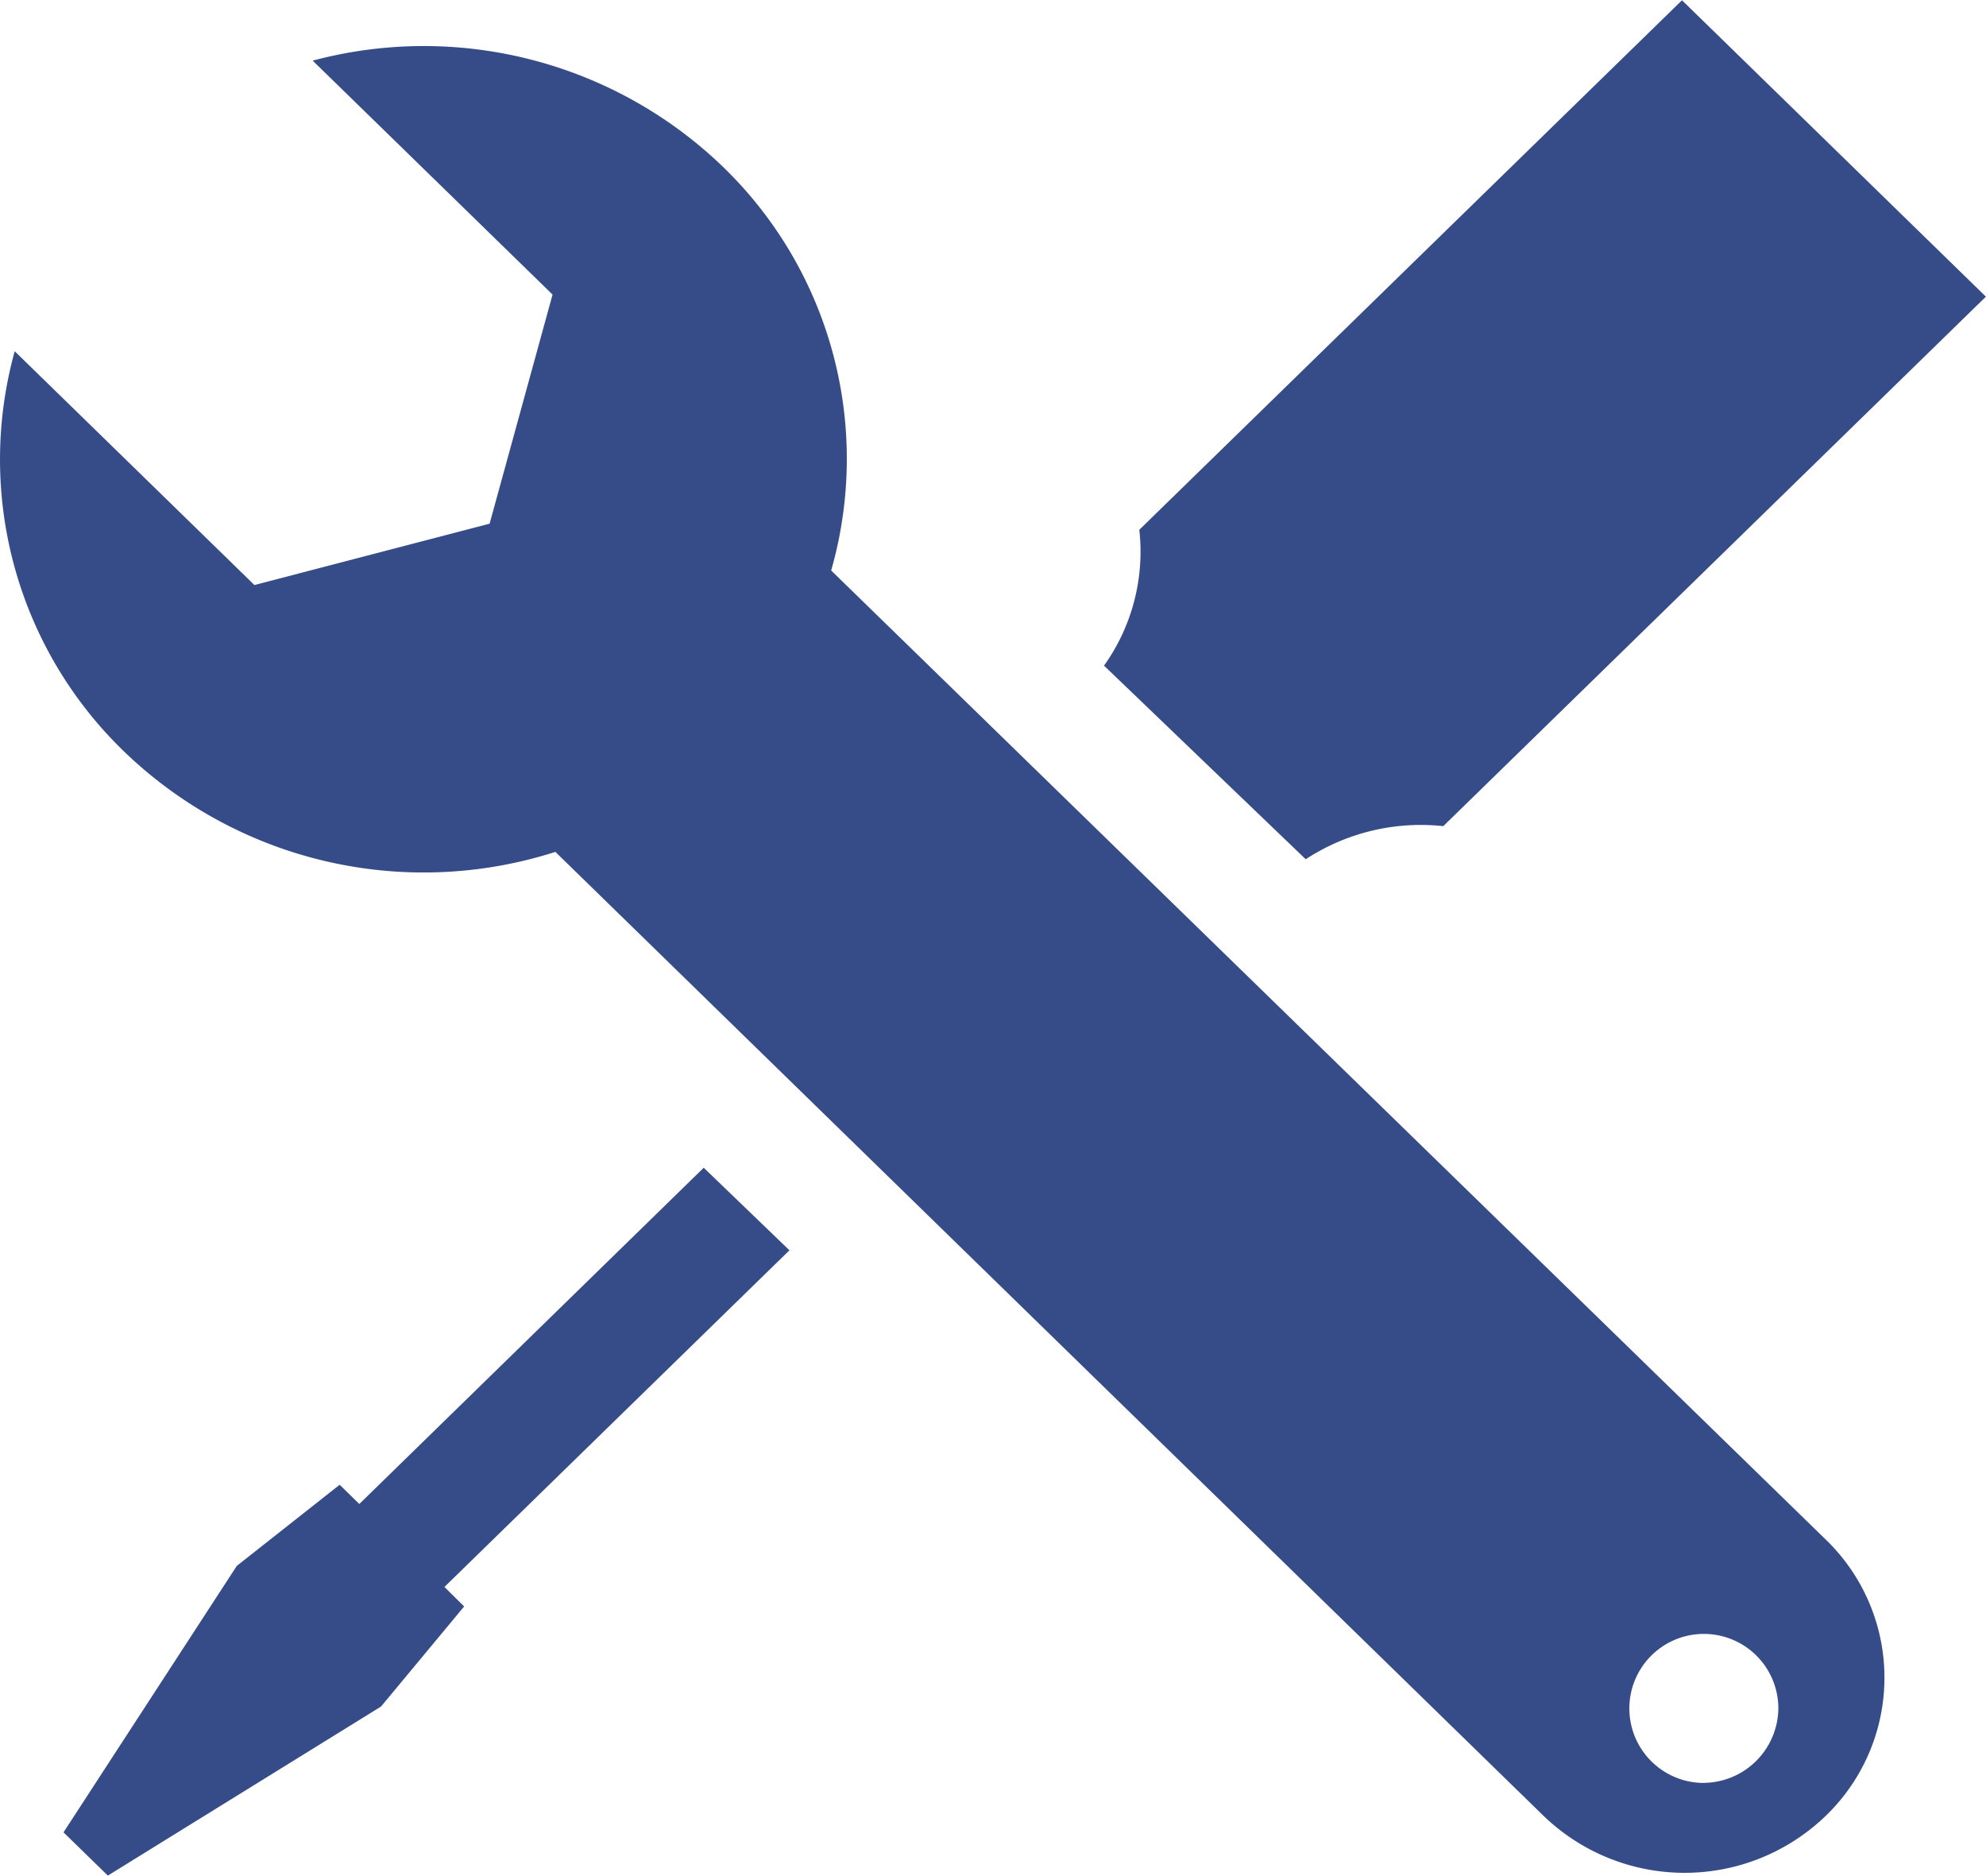 <svg xmlns="http://www.w3.org/2000/svg" width="102.5" height="96.781" viewBox="0 0 102.5 96.781">
  <defs>
    <style>
      .cls-1 {
        fill: #364c88;
        fill-rule: evenodd;
      }
    </style>
  </defs>
  <path id="icon_cojp_search_parts.svg" class="cls-1" d="M209.046,754.9a10.846,10.846,0,0,1,7.1-1.708l28.005-27.321-15.685-15.294L200.457,737.9a10.119,10.119,0,0,1-1.821,7.01ZM160.2,788.169l-1.014-.993-5.309,4.187-8.943,13.748,2.288,2.232,14.1-8.723,4.289-5.164-1.017-1.006L182.4,775.078l-4.424-4.26ZM184.554,740a20.957,20.957,0,0,0-5.578-20.823,22.243,22.243,0,0,0-21.182-5.485l12.38,12.071-3.249,11.822-12.137,3.166-12.373-12.064a20.937,20.937,0,0,0,5.639,20.648,22.271,22.271,0,0,0,22.266,5.185l0.067,0.066,50.919,49.66a10.488,10.488,0,0,0,14.593,0,9.9,9.9,0,0,0,0-14.229Zm44.936,62.561a3.845,3.845,0,1,1,3.949-3.844A3.886,3.886,0,0,1,229.49,802.558Z" transform="translate(-141.656 -710.563)"/>
</svg>
